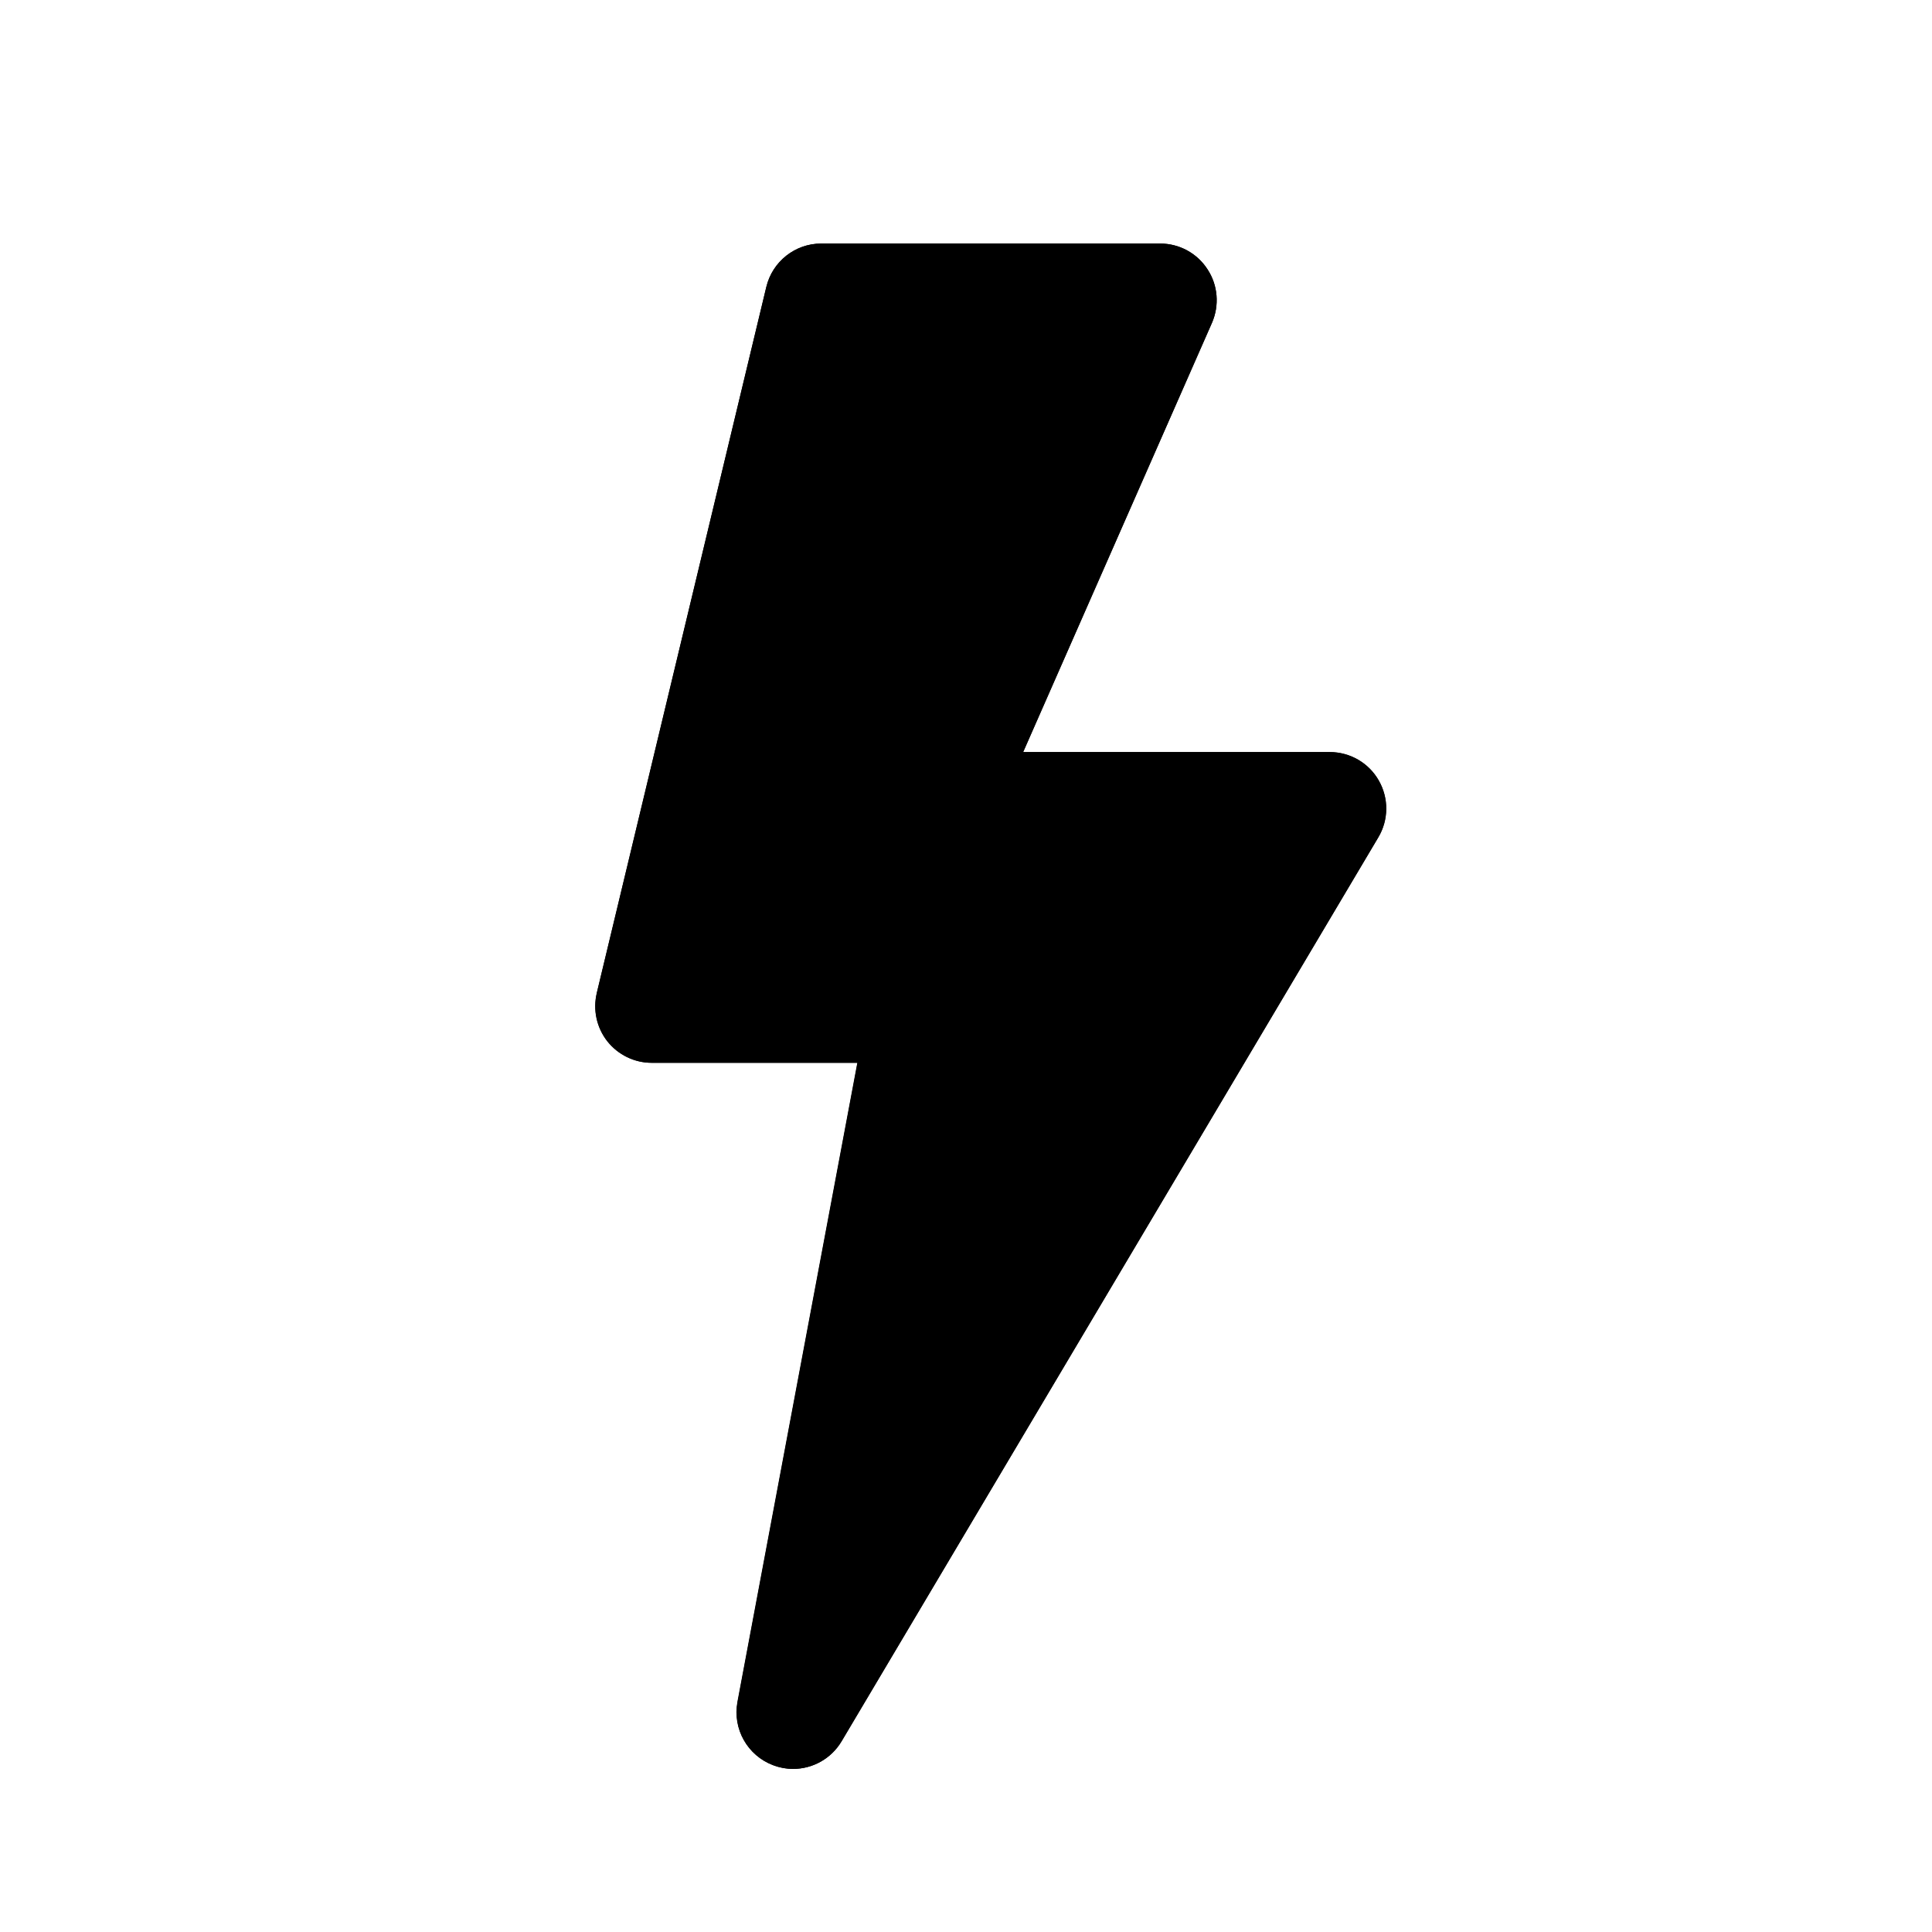 <svg xmlns="http://www.w3.org/2000/svg" width="24" height="24" viewBox="0 0 24 24">
    <path id="bounds" opacity="0" d="M0 0h24v24H0z"/>
    <path d="M7.414 12.336L9.52 3.564c.075-.315.357-.538.682-.538h4.21c.238 0 .46.12.588.32.13.197.15.448.055.665L12.71 9.343h3.808c.252 0 .485.136.61.355.124.22.122.488-.007.705L10.455 21.63c-.13.218-.36.344-.603.344-.082 0-.166-.015-.247-.046-.318-.12-.505-.45-.442-.785l1.49-7.94H8.097c-.216 0-.418-.1-.552-.27-.133-.167-.18-.388-.13-.597z"/>
    <path d="M8.097 13.202h2.553l-1.49 7.94c-.062.335.125.666.443.786.08.03.165.046.248.046.243 0 .475-.126.604-.344l6.667-11.228c.13-.217.132-.486.007-.705-.124-.22-.357-.355-.61-.355H12.71l2.345-5.33c.095-.218.075-.47-.055-.667-.13-.2-.35-.32-.588-.32h-4.21c-.325 0-.607.224-.683.54l-2.106 8.77c-.05.21-.002.43.13.6.135.17.337.267.553.267z"/>
</svg>
